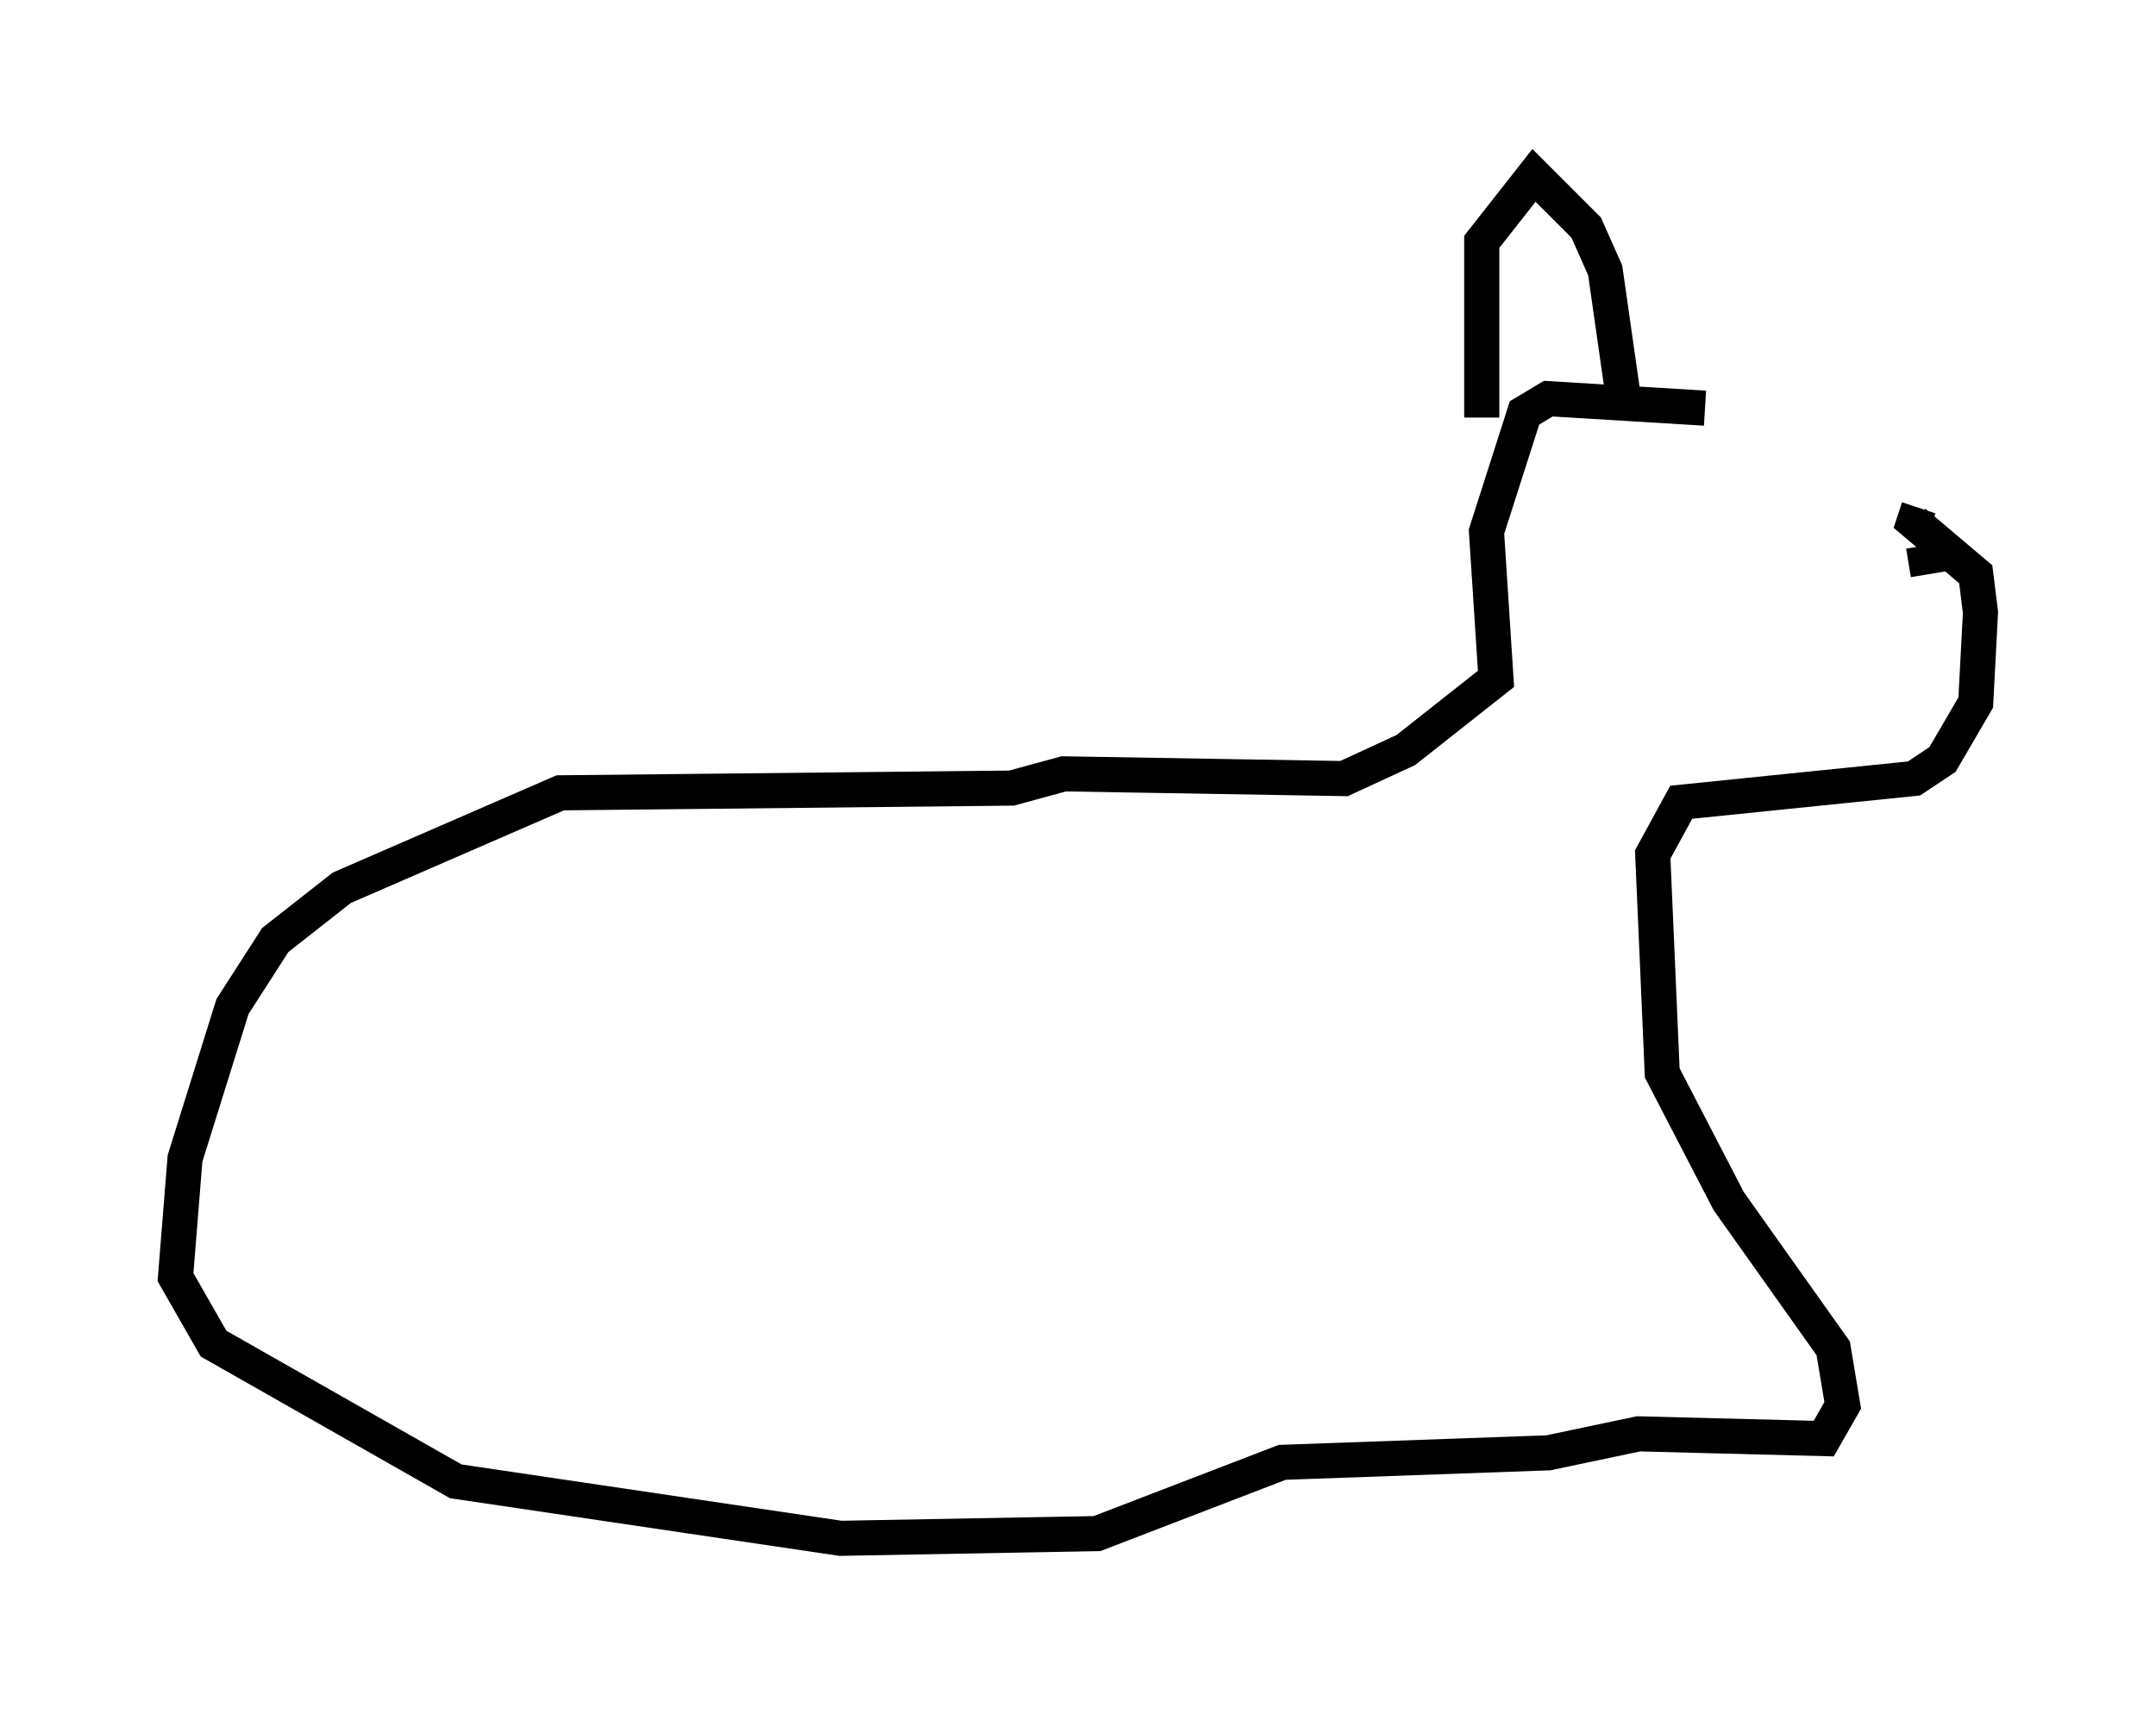 <?xml version="1.0" encoding="utf-8" ?>
<svg baseProfile="full" height="48.836" version="1.1" width="61.42" xmlns="http://www.w3.org/2000/svg" xmlns:ev="http://www.w3.org/2001/xml-events" xmlns:xlink="http://www.w3.org/1999/xlink"><defs /><rect fill="white" height="48.836" width="61.42" x="0" y="0" /><path d="M53.985, 15.149 m-5.413, -3.518 l-4.465, -0.271 -0.677, 0.406 l-1.083, 3.383 0.271, 4.195 l-2.571, 2.03 -1.759, 0.812 l-7.984, -0.135 -1.488, 0.406 l-12.855, 0.135 -6.225, 2.706 l-1.894, 1.488 -1.218, 1.894 l-1.353, 4.33 -0.271, 3.383 l1.083, 1.894 6.901, 3.924 l10.961, 1.624 7.307, -0.135 l5.277, -2.03 7.578, -0.271 l2.571, -0.541 5.277, 0.135 l0.541, -0.947 -0.271, -1.624 l-2.977, -4.195 -1.894, -3.654 l-0.271, -6.225 0.812, -1.488 l6.631, -0.677 0.812, -0.541 l0.947, -1.624 0.135, -2.571 l-0.135, -1.083 -1.759, -1.488 l0.135, -0.406 m-12.449, -2.571 l0.0, -5.007 1.488, -1.894 l1.488, 1.488 0.541, 1.218 l0.541, 3.789 m8.525, 4.059 l0.135, 0.812 " fill="none" stroke="black" stroke-width="1" /></svg>